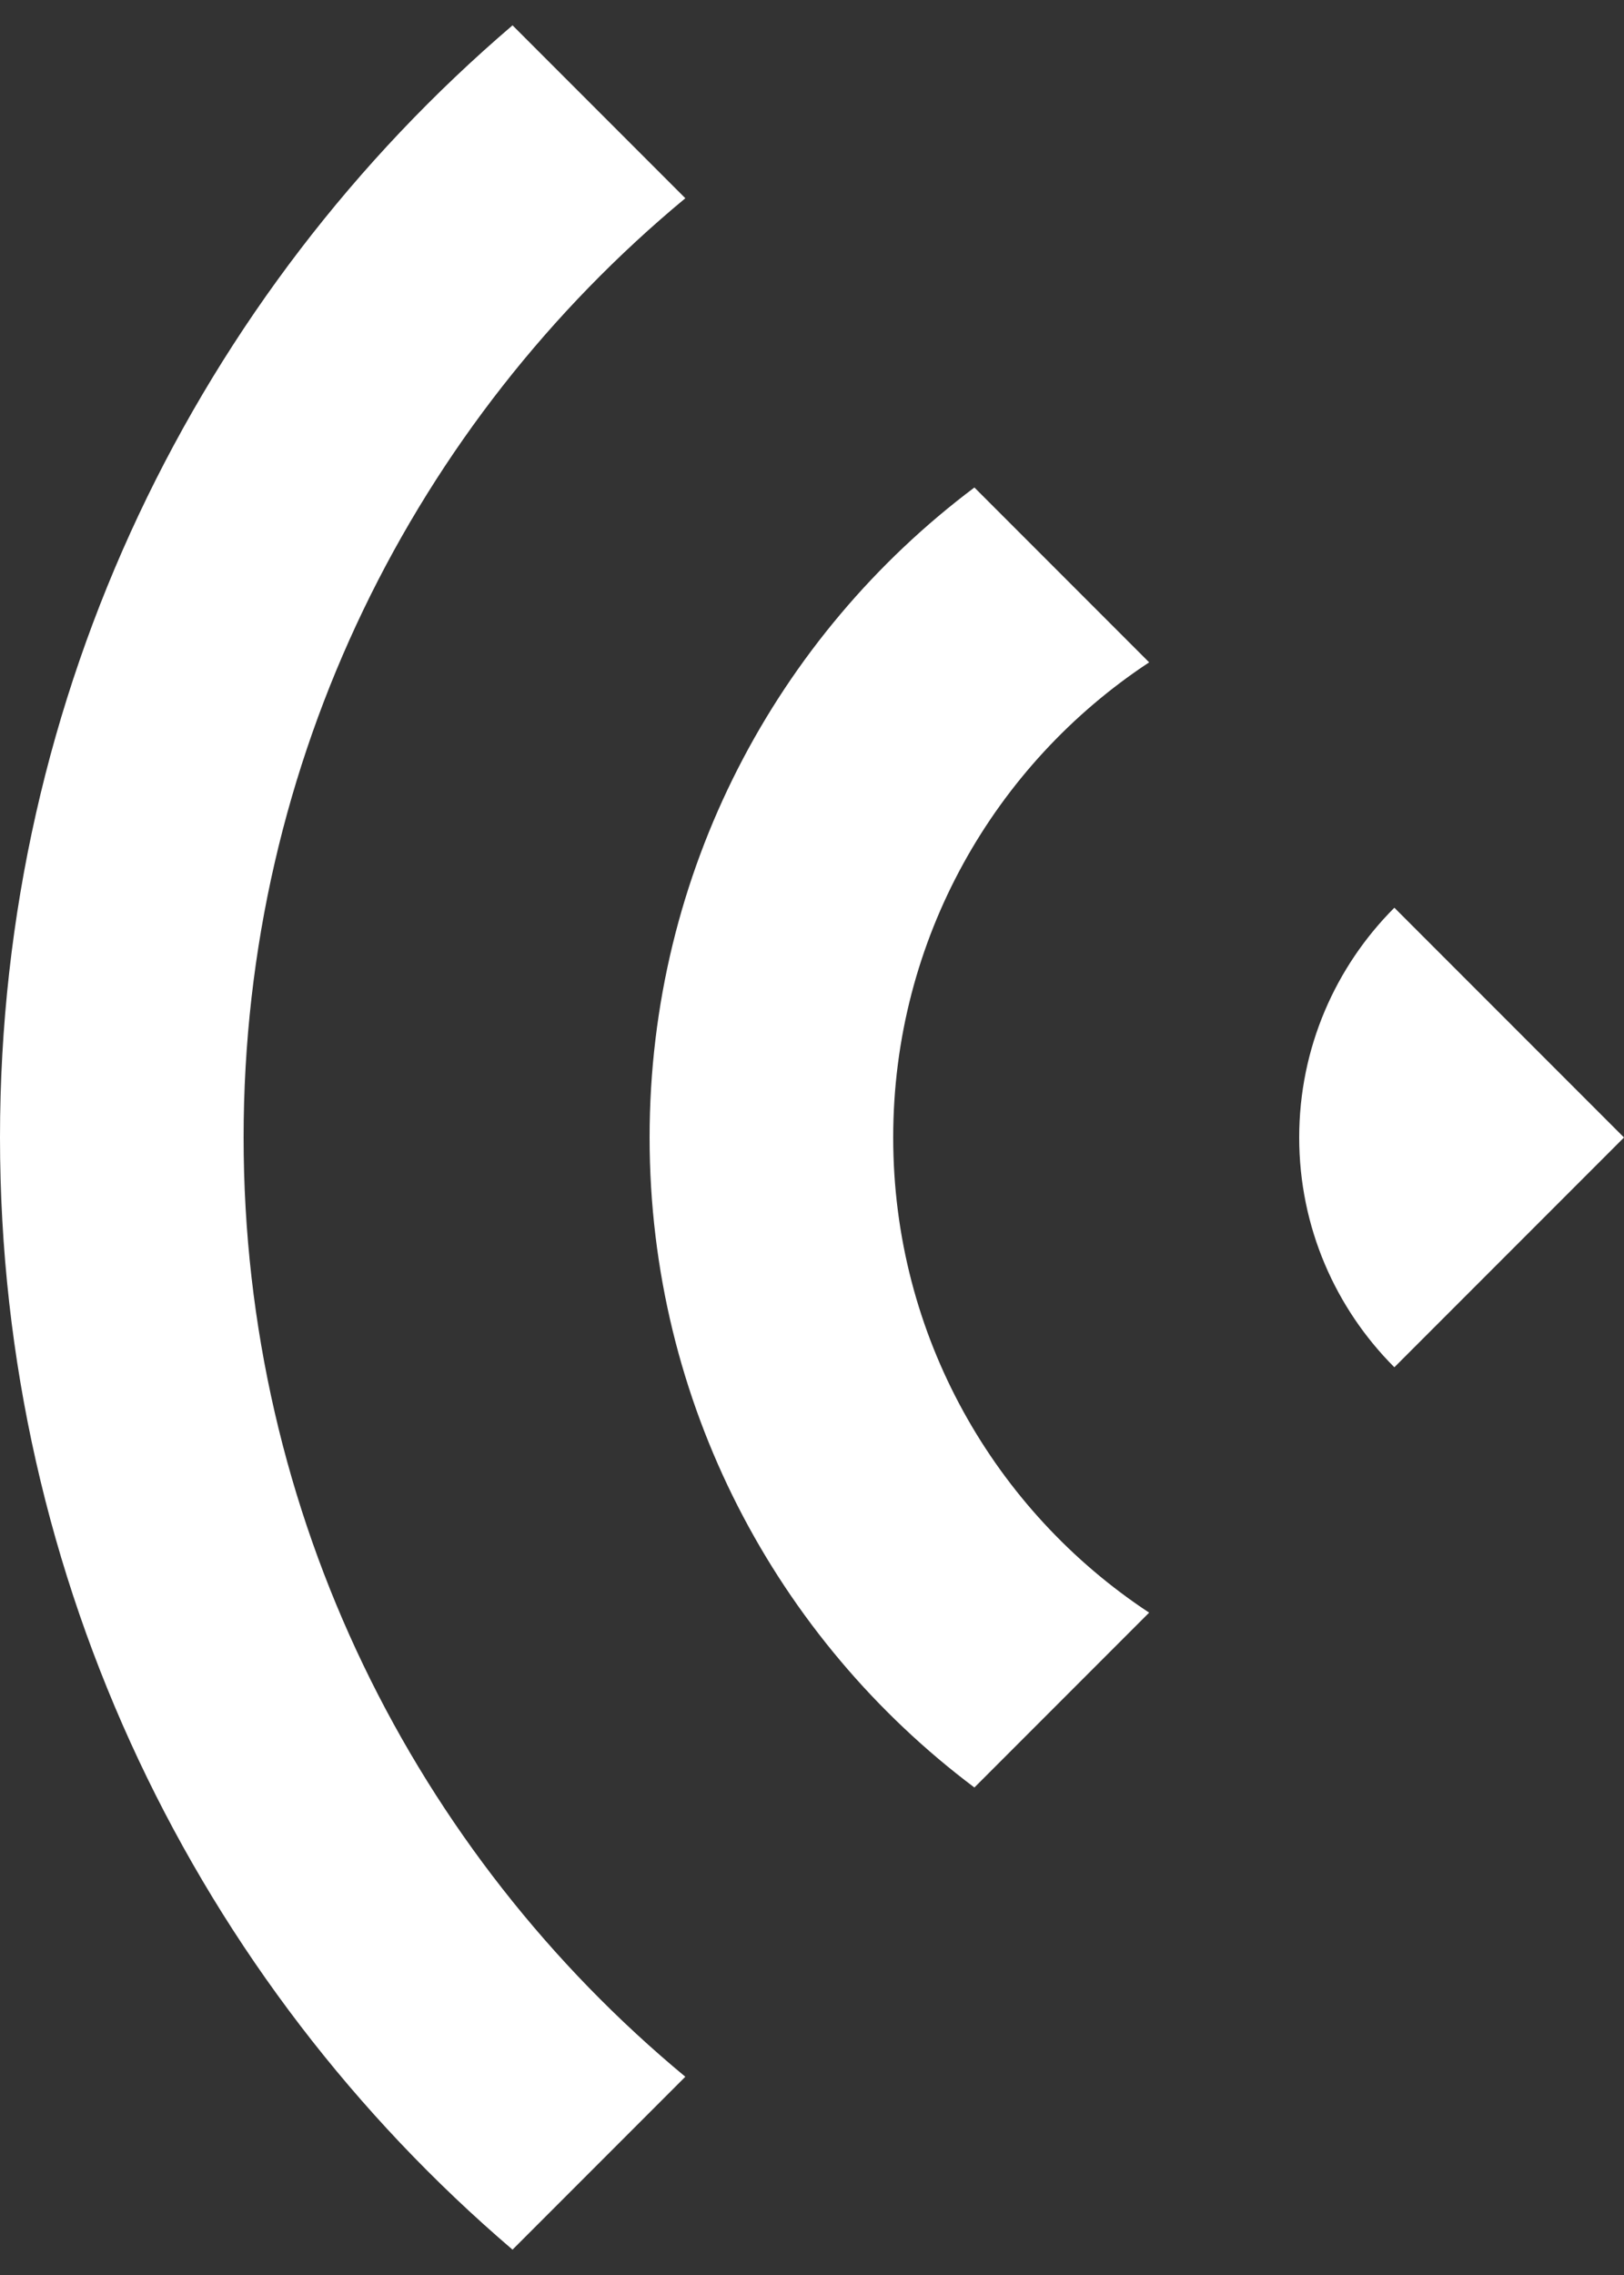 <?xml version="1.0" encoding="UTF-8"?>
<svg width="10px" height="14px" viewBox="0 0 10 14" version="1.1" xmlns="http://www.w3.org/2000/svg" xmlns:xlink="http://www.w3.org/1999/xlink">
    <rect x="0" y="0" width="10" height="14" fill="#333333" stroke="none"/>
    <!-- Generator: Sketch 41.2 (35397) - http://www.bohemiancoding.com/sketch -->
    <title>音频</title>
    <desc>Created with Sketch.</desc>
    <defs></defs>
    <g id="首页" stroke="none" stroke-width="1" fill="none" fill-rule="evenodd">
        <g id="聊天界面-功能展示-表情" transform="translate(-290, -274)" fill="#FFFFFF">
            <g id="对话2" transform="translate(177, 260)">
                <g id="Group-8" transform="translate(0, 3)">
                    <g id="音频" transform="translate(113, 11)">
                        <path d="M3.156,13.844 C1.224,12.194 0,9.74 0,7 C0,4.26 1.224,1.806 3.156,0.156 L4.22,1.22 C2.559,2.596 1.5,4.674 1.5,7 C1.5,9.326 2.559,11.404 4.22,12.78 L3.156,13.844 Z M6,11 C4.785,10.088 4,8.636 4,7 C4,5.364 4.785,3.912 6,3 L7.076,4.076 C6.126,4.702 5.5,5.778 5.5,7 C5.5,8.222 6.126,9.298 7.076,9.924 L6,11 Z M8.586,8.414 C8.224,8.052 8,7.552 8,7 C8,6.448 8.224,5.948 8.586,5.586 L10,7 L8.586,8.414 Z" id="Combined-Shape"></path>
                    </g>
                </g>
            </g>
        </g>
    </g>
</svg>
